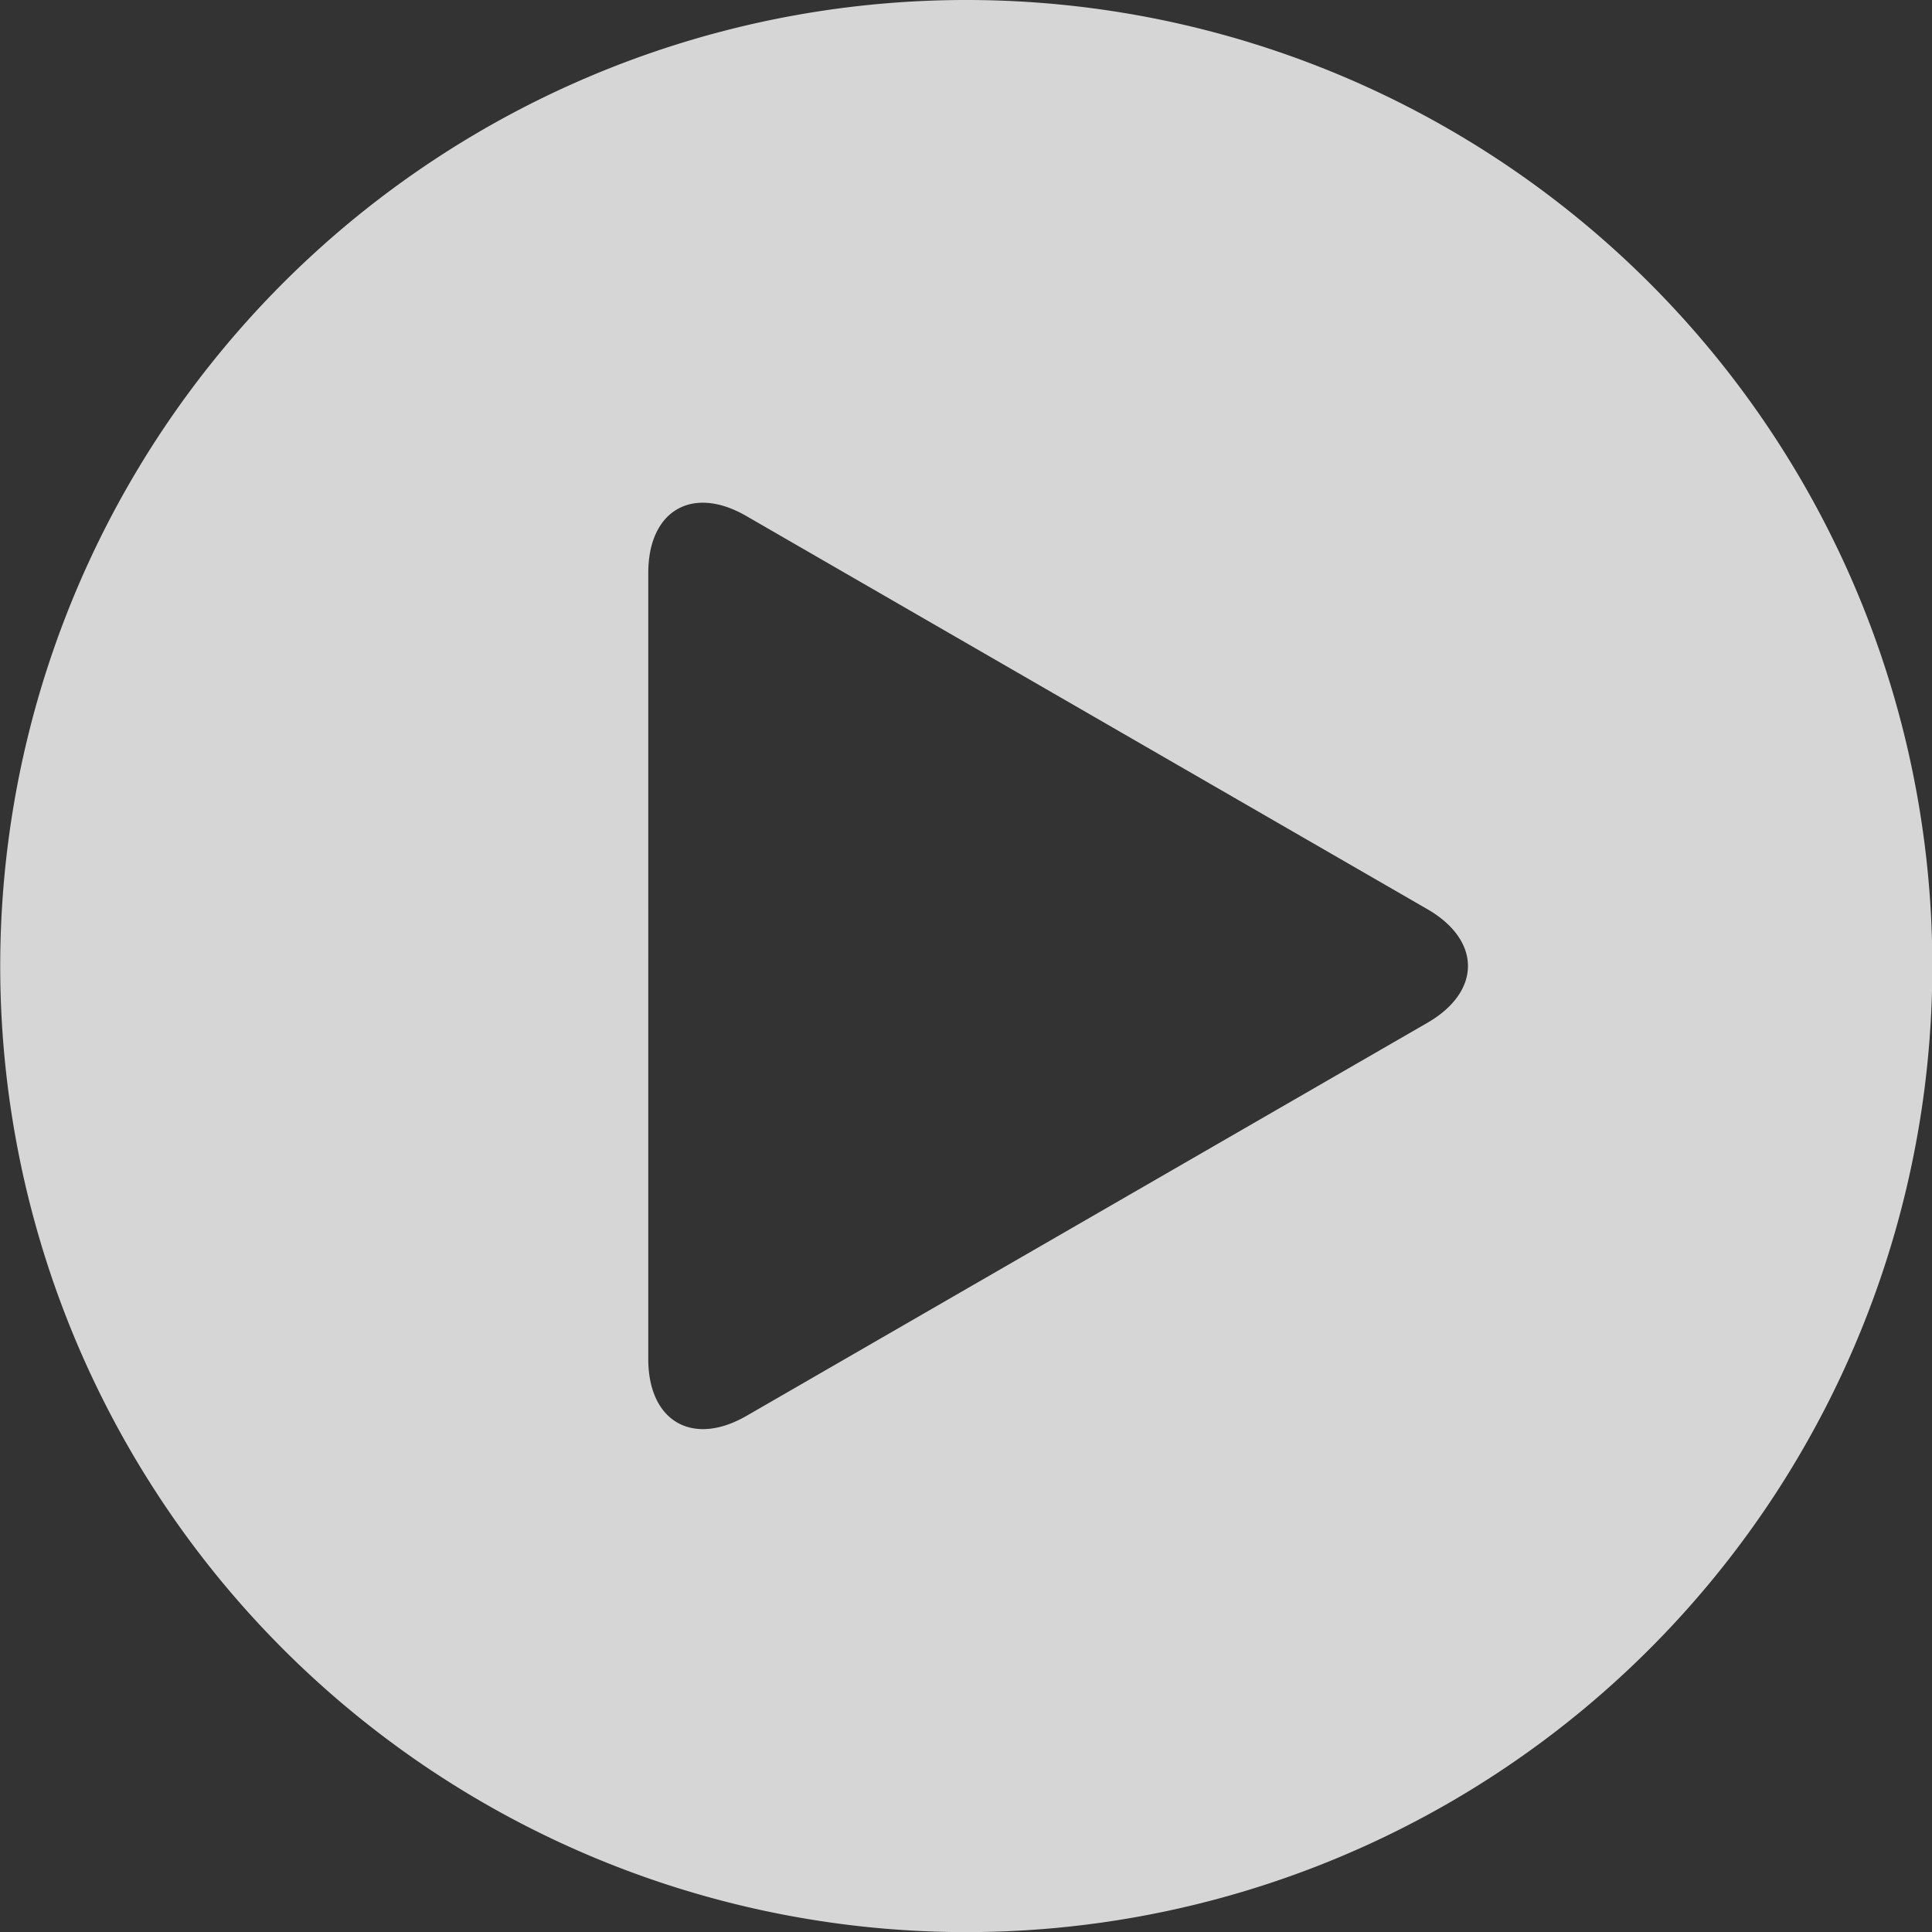 <svg xmlns="http://www.w3.org/2000/svg" viewBox="0 0 174.97 174.97"><rect x="0" y="0" width="174.97" height="174.97" fill="#333333" stroke="none"/><defs><style>.cls-1{fill:#fff;opacity:0.8;}</style></defs><title>play_incial</title><g id="Camada_2" data-name="Camada 2"><g id="tela1"><path class="cls-1" d="M87.48,0A87.49,87.49,0,1,0,175,87.48,87.48,87.48,0,0,0,87.48,0Zm41.79,92.63L67.62,128.22c-4.9,2.83-8.91.51-8.91-5.15V51.89c0-5.66,4-8,8.91-5.14l61.65,35.59C134.17,85.17,134.17,89.8,129.27,92.63Z"/></g></g></svg>